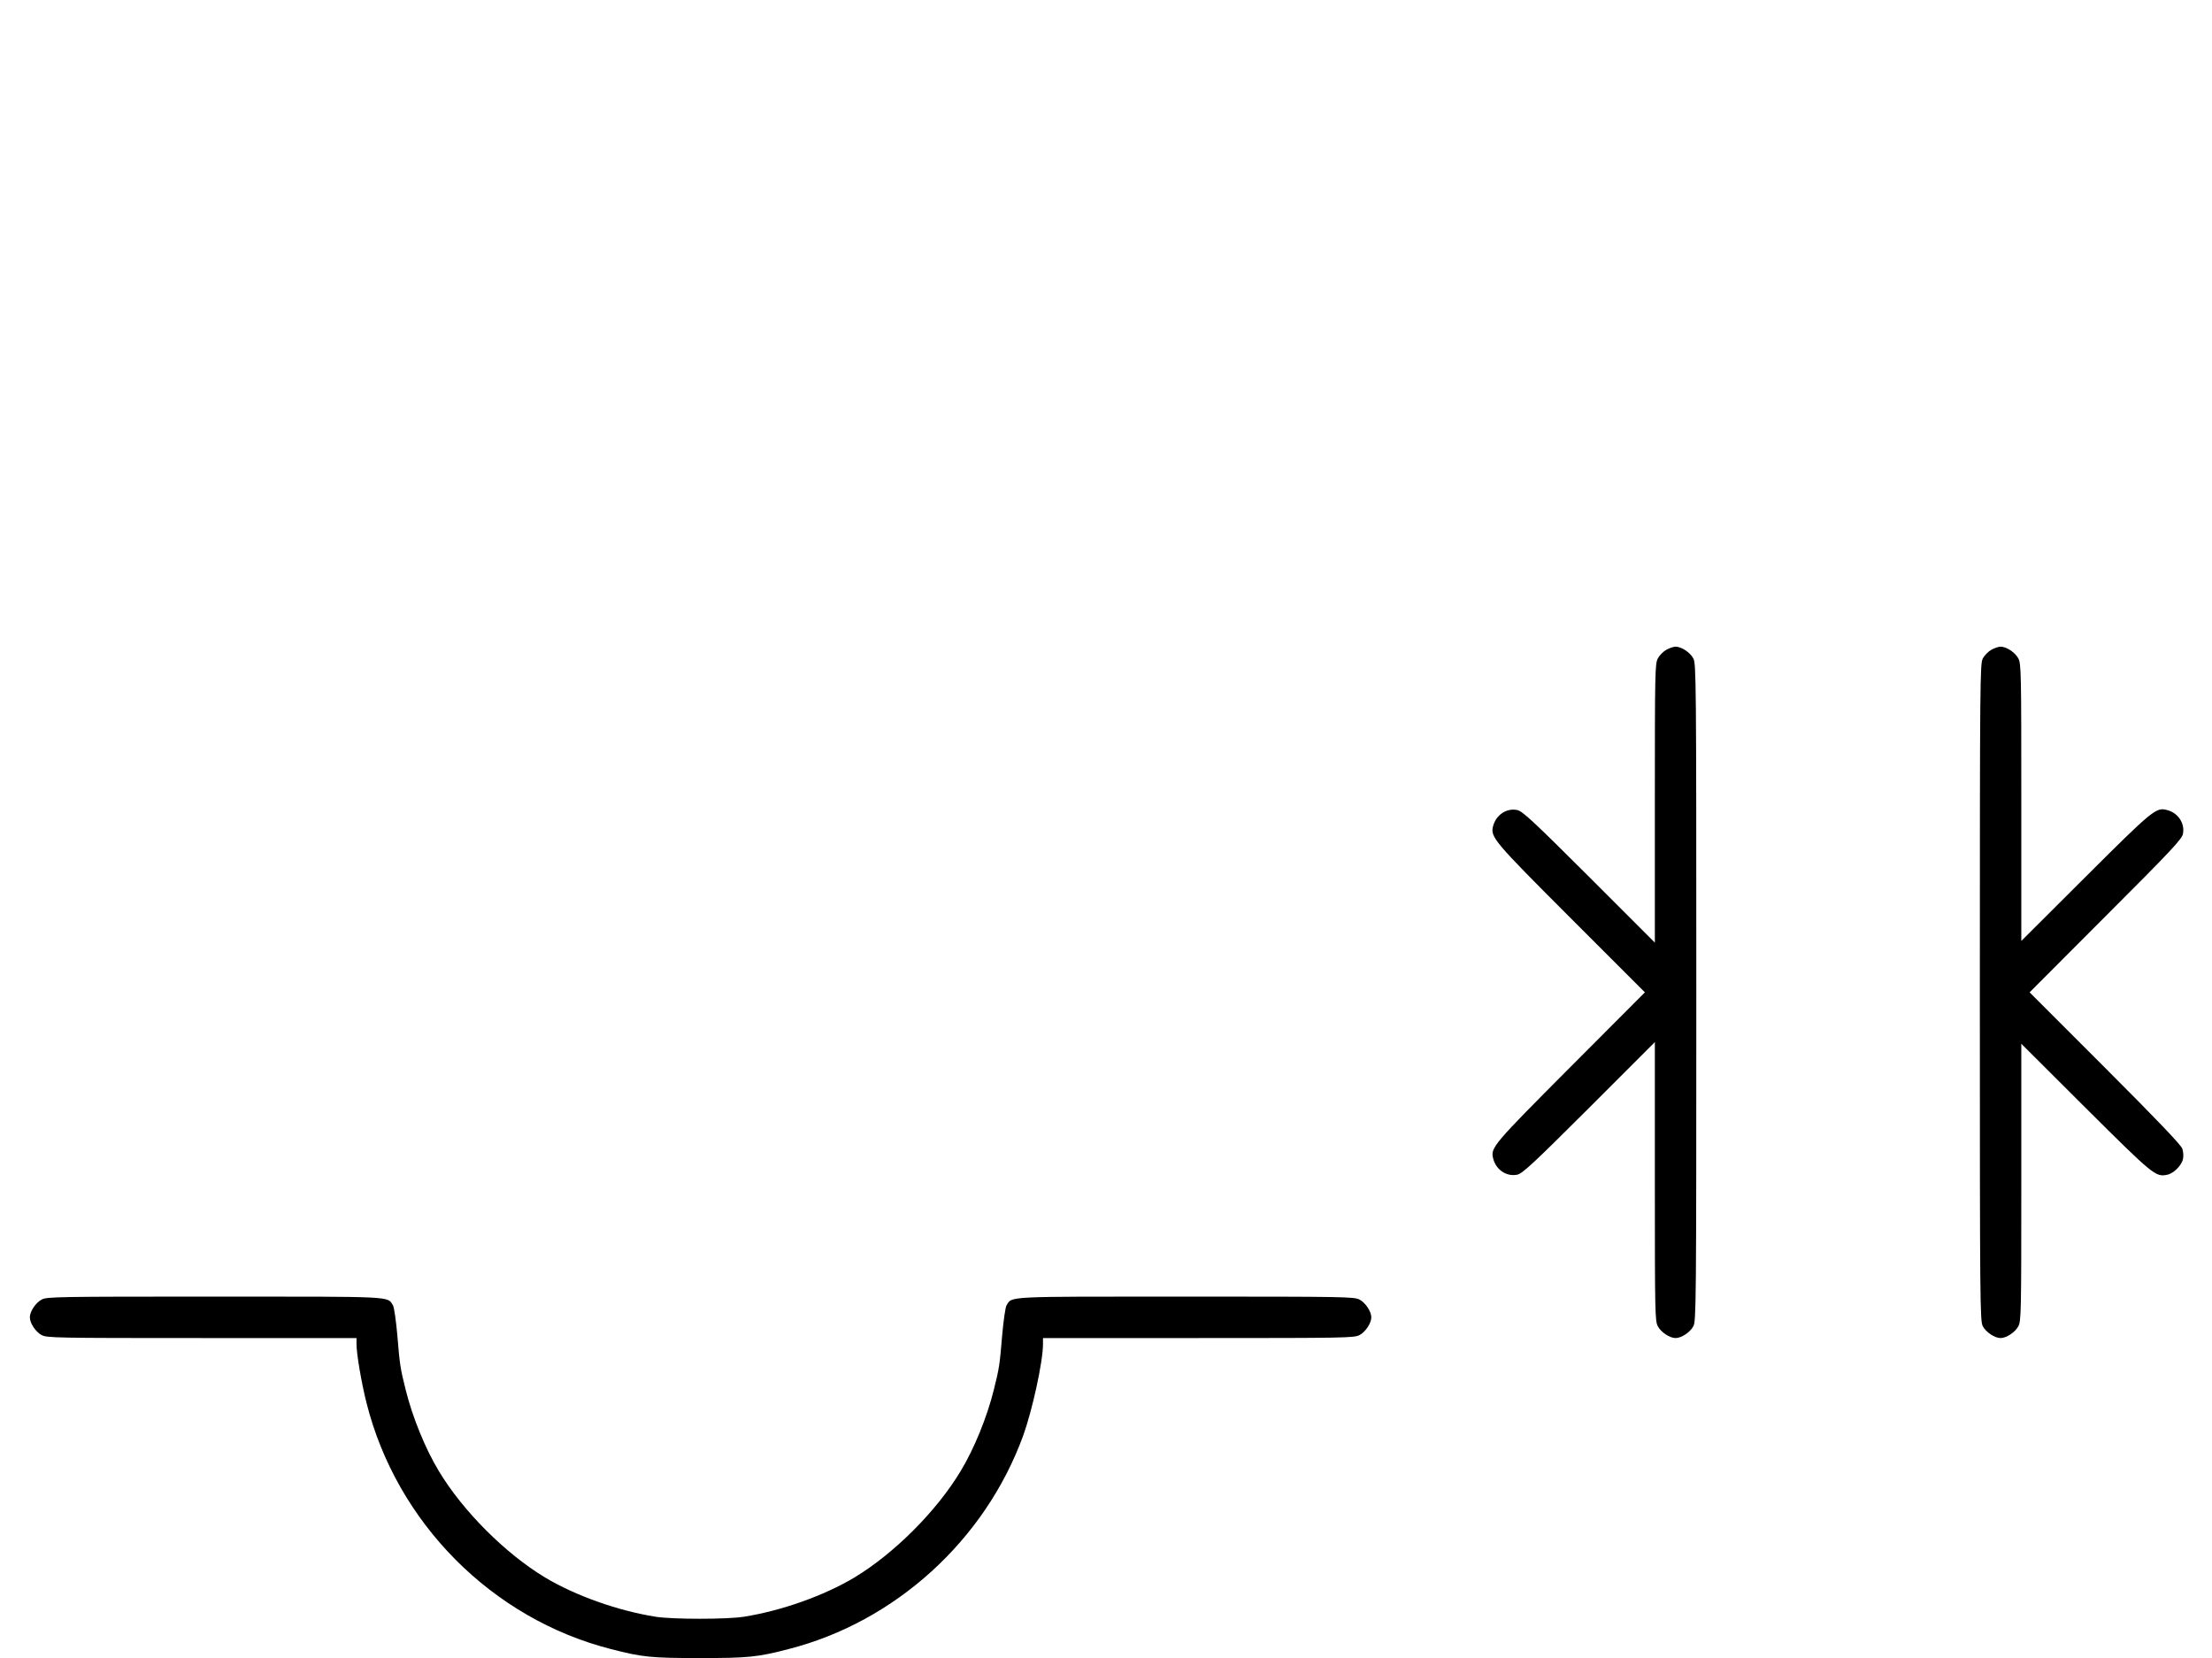 <?xml version="1.0" standalone="no"?>
<!DOCTYPE svg PUBLIC "-//W3C//DTD SVG 20010904//EN"
 "http://www.w3.org/TR/2001/REC-SVG-20010904/DTD/svg10.dtd">
<svg version="1.0" xmlns="http://www.w3.org/2000/svg"
 width="1334pt" height="1000pt" viewBox="0 0 1334 1000"
 preserveAspectRatio="xMidYMid meet">
<g transform="translate(0,1000) scale(0.1,-0.1)"
fill="#000000" stroke="none">
<path d="M10051 6082 c-19 -10 -43 -34 -53 -53 -17 -32 -18 -79 -18 -874 l0
-840 -397 397 c-343 342 -403 398 -435 403 -64 12 -127 -31 -144 -99 -16 -65
5 -90 471 -556 l445 -445 -449 -450 c-468 -470 -483 -487 -466 -552 16 -67 79
-110 143 -98 32 5 92 61 435 403 l397 397 0 -840 c0 -795 1 -842 18 -874 19
-36 72 -71 107 -71 35 0 88 35 107 71 17 32 18 115 18 2014 0 1899 -1 1982
-18 2014 -19 36 -72 71 -107 71 -11 0 -36 -8 -54 -18z"/>
<path d="M12011 6082 c-19 -10 -43 -34 -53 -53 -17 -32 -18 -115 -18 -2014 0
-1899 1 -1982 18 -2014 19 -36 72 -71 107 -71 35 0 88 35 107 71 17 32 18 79
18 869 l0 835 388 -387 c407 -405 422 -418 492 -403 39 8 87 56 95 95 4 16 2
45 -4 62 -8 23 -151 173 -466 488 l-455 455 459 460 c398 398 461 465 466 497
12 64 -31 127 -98 143 -64 17 -86 -1 -489 -403 l-388 -387 0 835 c0 790 -1
837 -18 869 -19 36 -72 71 -107 71 -11 0 -36 -8 -54 -18z"/>
<path d="M251 2162 c-36 -19 -71 -72 -71 -107 0 -35 35 -88 71 -107 32 -17 82
-18 966 -18 l933 0 0 -36 c0 -59 29 -230 60 -354 182 -724 757 -1303 1475
-1486 189 -49 244 -54 535 -54 291 0 346 5 535 54 643 164 1185 656 1415 1286
56 155 120 448 120 554 l0 36 938 0 c889 0 939 1 971 18 36 19 71 72 71 107 0
35 -35 88 -71 107 -32 17 -85 18 -1047 18 -1102 0 -1047 3 -1082 -53 -7 -12
-18 -90 -26 -178 -15 -182 -18 -201 -50 -329 -41 -166 -119 -358 -201 -493
-145 -241 -400 -496 -640 -641 -184 -110 -440 -201 -668 -237 -103 -16 -427
-16 -530 0 -228 36 -484 127 -668 237 -240 145 -495 400 -640 641 -82 135
-160 327 -201 493 -32 128 -35 147 -50 329 -8 88 -19 166 -26 178 -35 56 19
53 -1077 53 -957 0 -1010 -1 -1042 -18z"/>
</g>
</svg>
